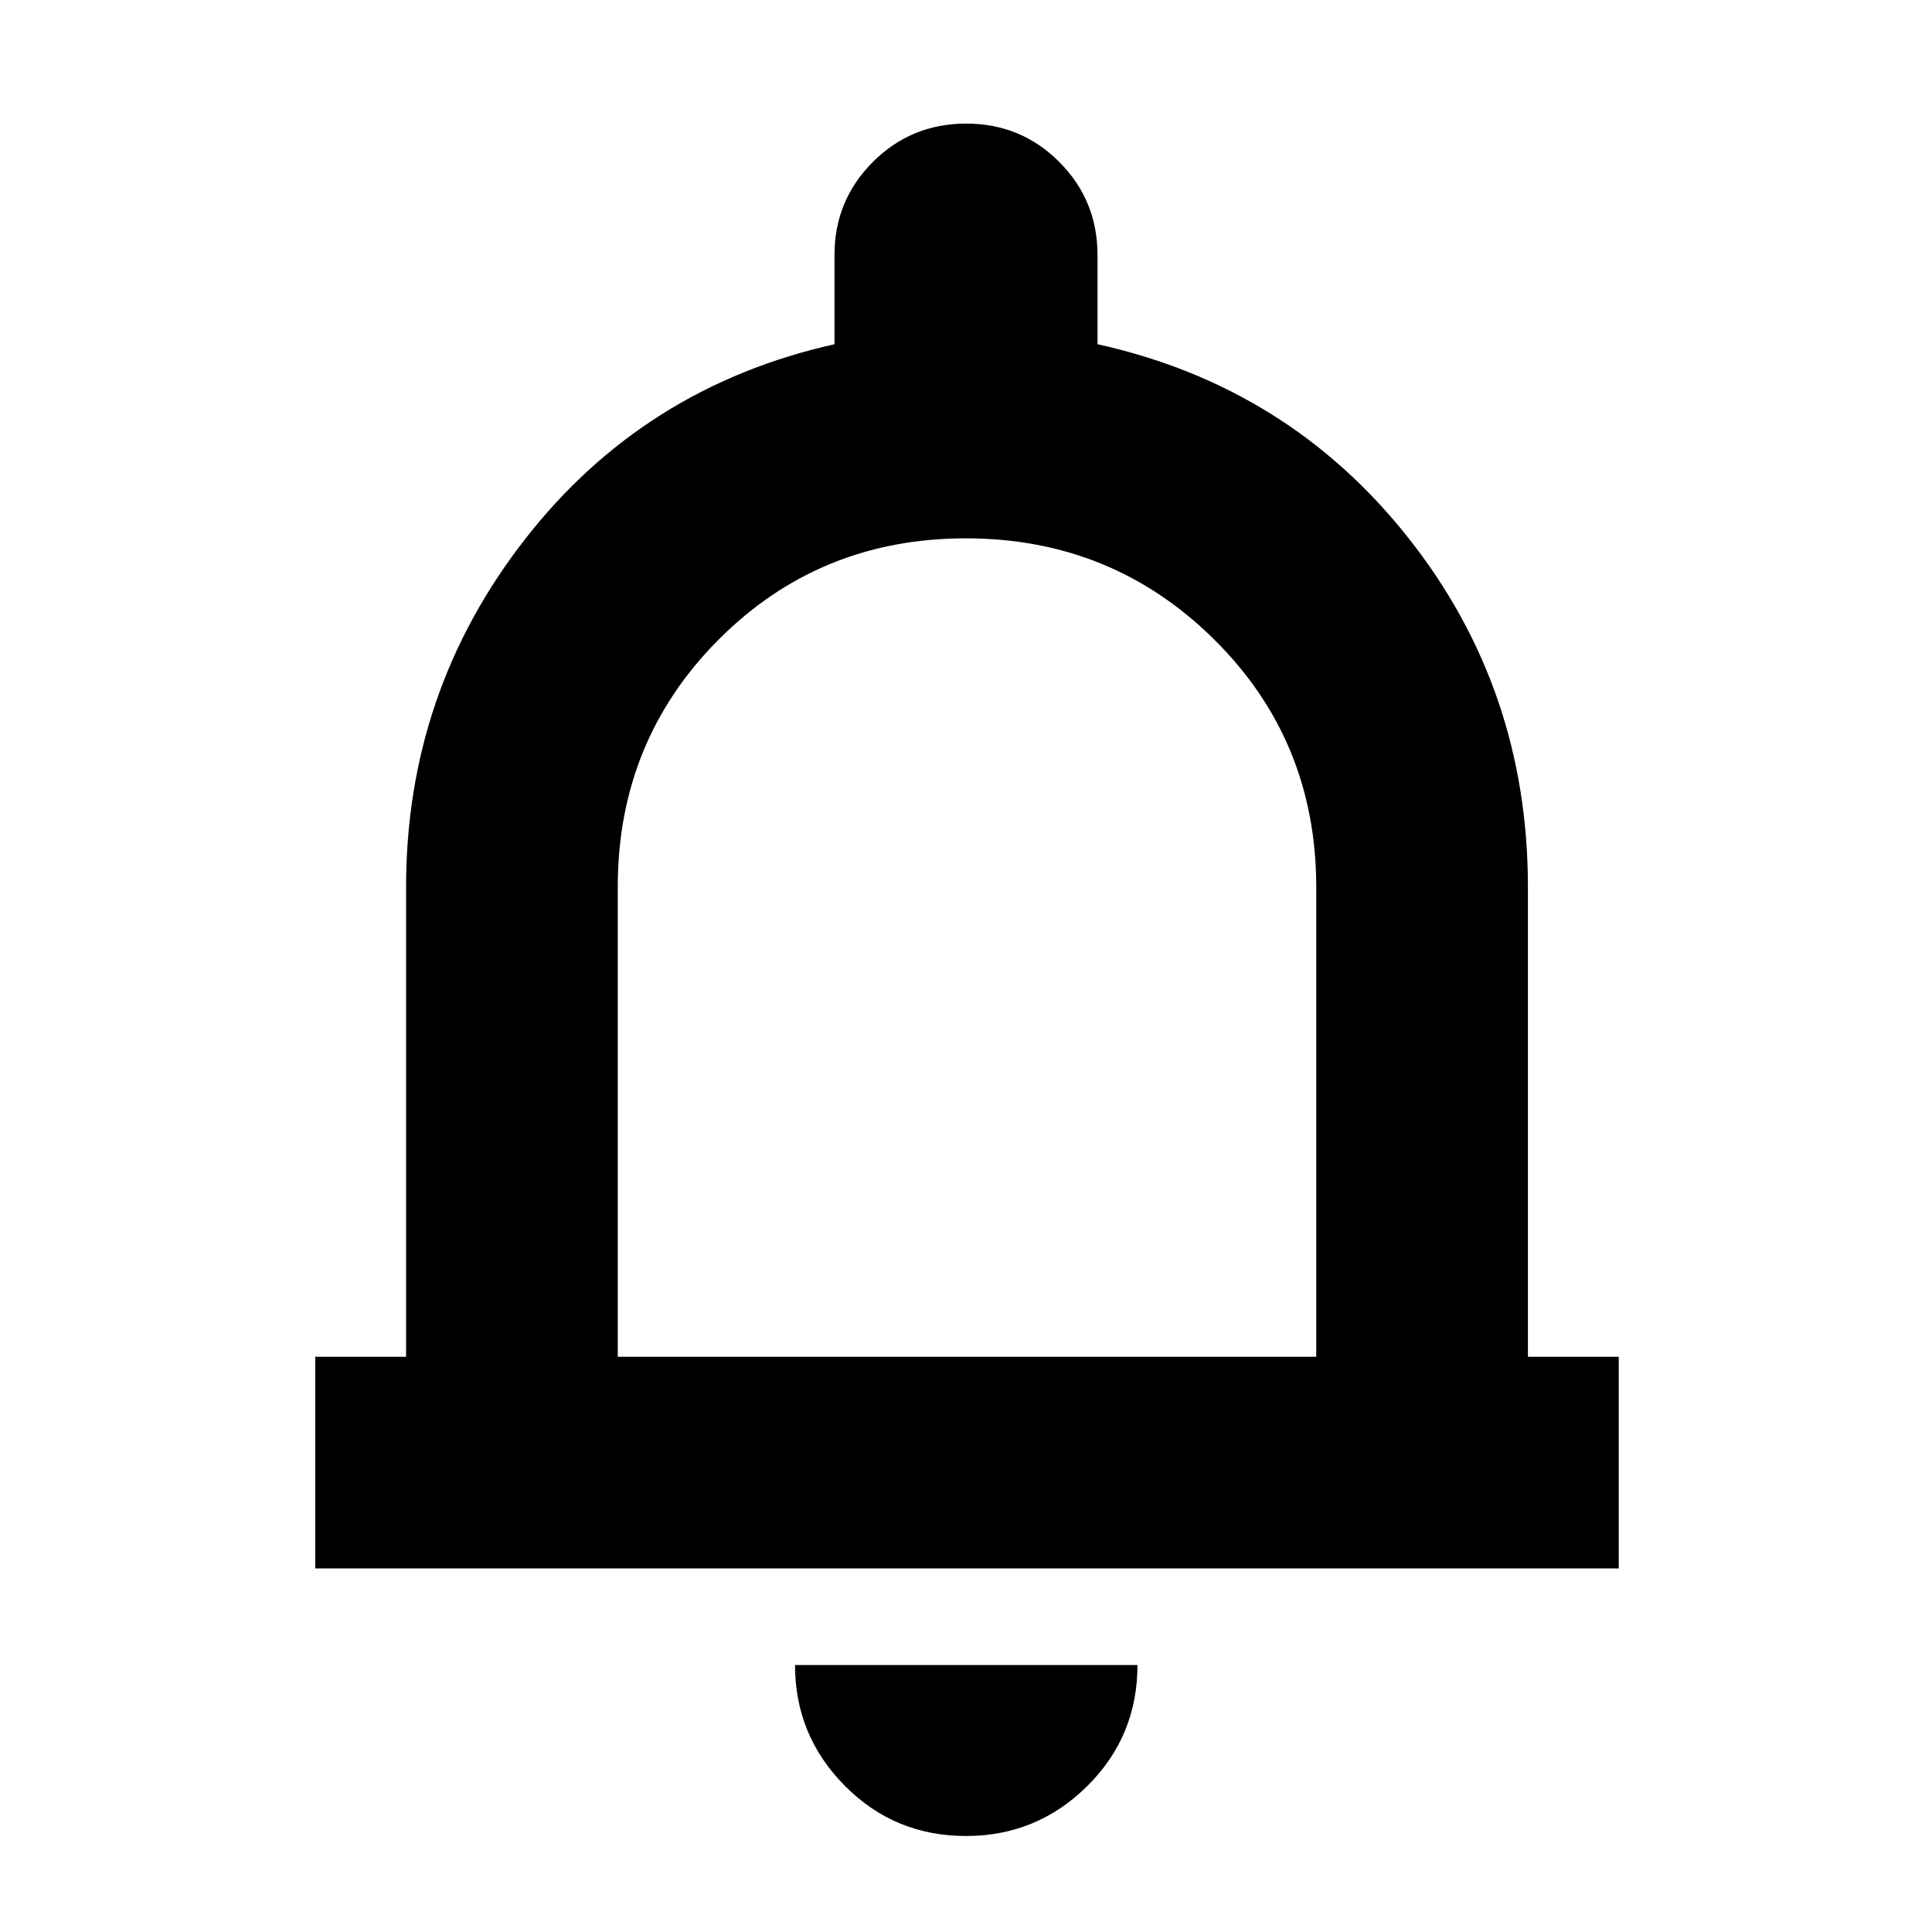 <svg xmlns="http://www.w3.org/2000/svg" height="20" viewBox="0 -960 960 960" width="20"><path d="M156.65-180.65v-105.18h45.13v-233.39q0-96.91 58.98-172.7 58.98-75.8 153.89-97.04v-44.28q0-27.23 19.08-46.29 19.09-19.06 46.35-19.06t46.26 19.06q19.01 19.06 19.01 46.29v44.28q94.91 21 154.39 96.16 59.48 75.15 59.48 173.58v233.39h45.13v105.18h-647.7Zm324.11-308.39Zm-.77 441.34q-35.46 0-60.2-24.95-24.75-24.96-24.75-60H565.2q0 35.48-25.03 60.22-25.03 24.73-60.18 24.73ZM306.96-285.83h347.08v-233.28q0-72.87-50.72-123.13-50.72-50.26-123.4-50.26T357.1-642.21q-50.14 50.29-50.14 122.99v233.39Z"/></svg>